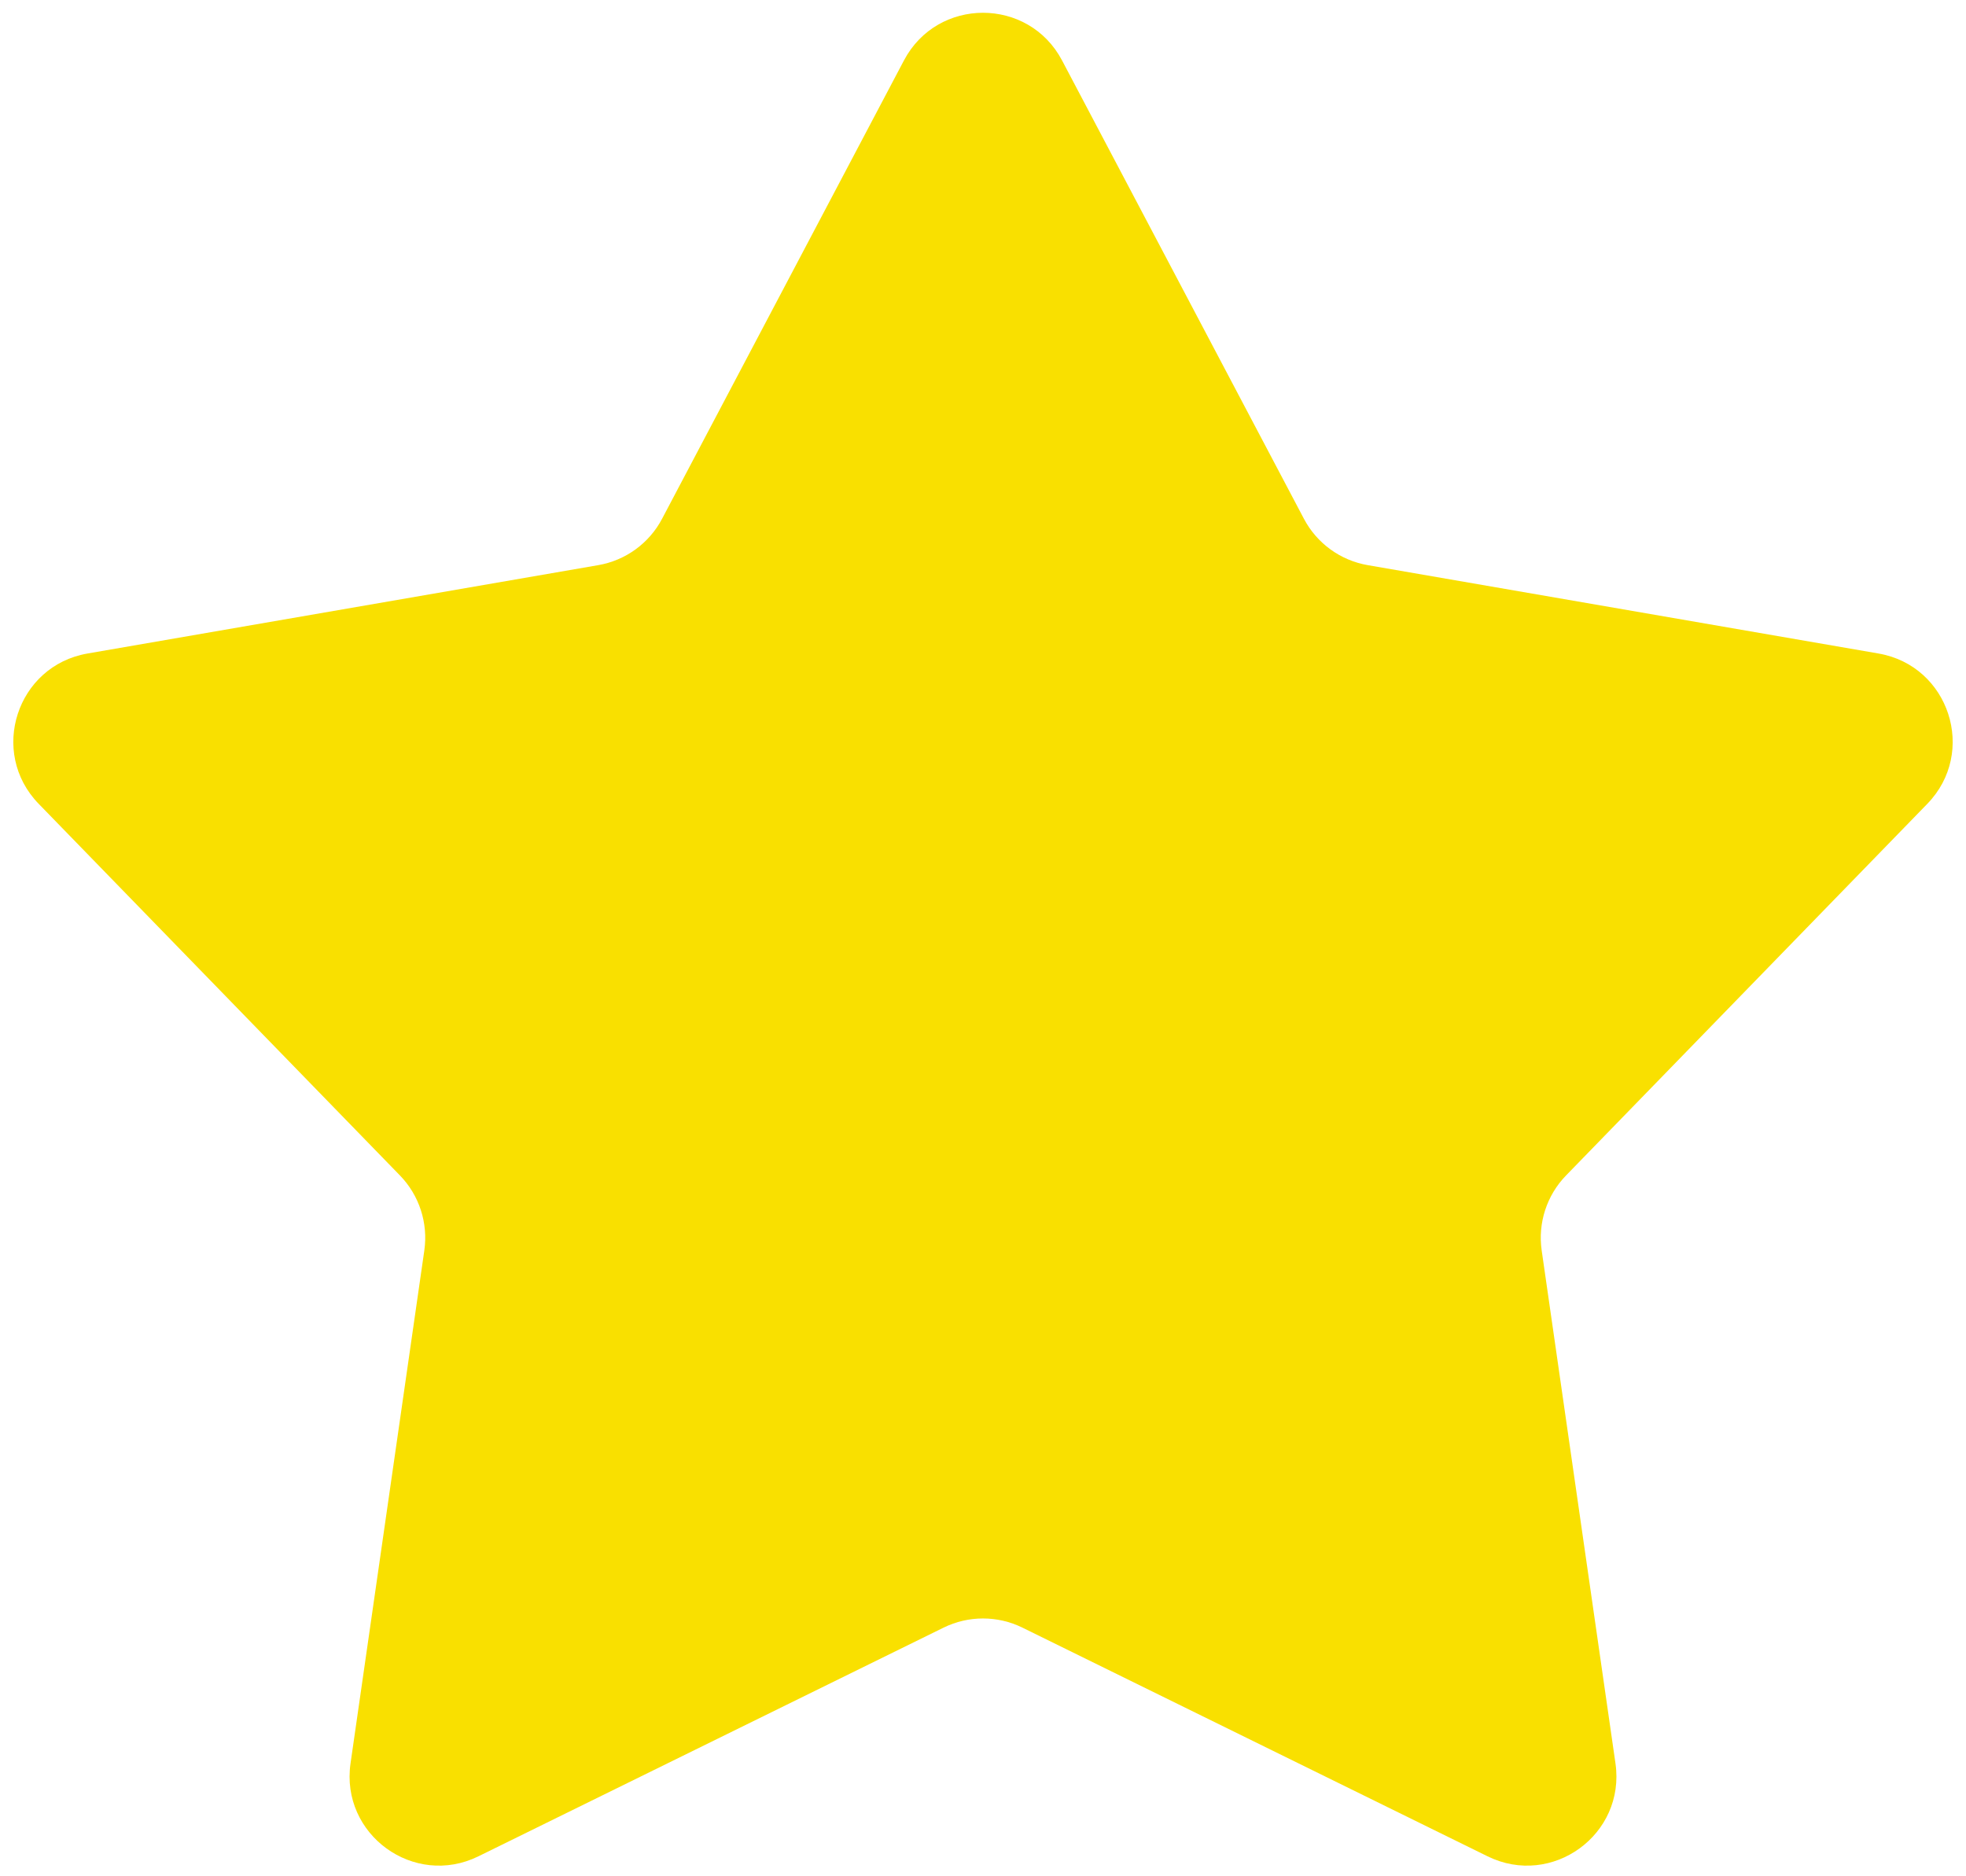 <svg width="88" height="84" viewBox="0 0 88 84" fill="none" xmlns="http://www.w3.org/2000/svg">
<path d="M40.462 2.705C41.963 -0.139 46.037 -0.139 47.538 2.705L58.365 23.226C58.943 24.323 59.998 25.089 61.22 25.301L84.082 29.257C87.252 29.805 88.51 33.679 86.269 35.986L70.098 52.624C69.234 53.513 68.831 54.754 69.007 55.981L72.31 78.947C72.768 82.13 69.472 84.525 66.586 83.106L45.765 72.868C44.652 72.321 43.348 72.321 42.235 72.868L21.414 83.106C18.528 84.525 15.232 82.13 15.69 78.947L18.993 55.981C19.169 54.754 18.766 53.513 17.902 52.624L1.731 35.986C-0.51 33.679 0.748 29.805 3.918 29.257L26.78 25.301C28.002 25.089 29.057 24.323 29.635 23.226L40.462 2.705Z" fill="#F9E000"/>
</svg>
